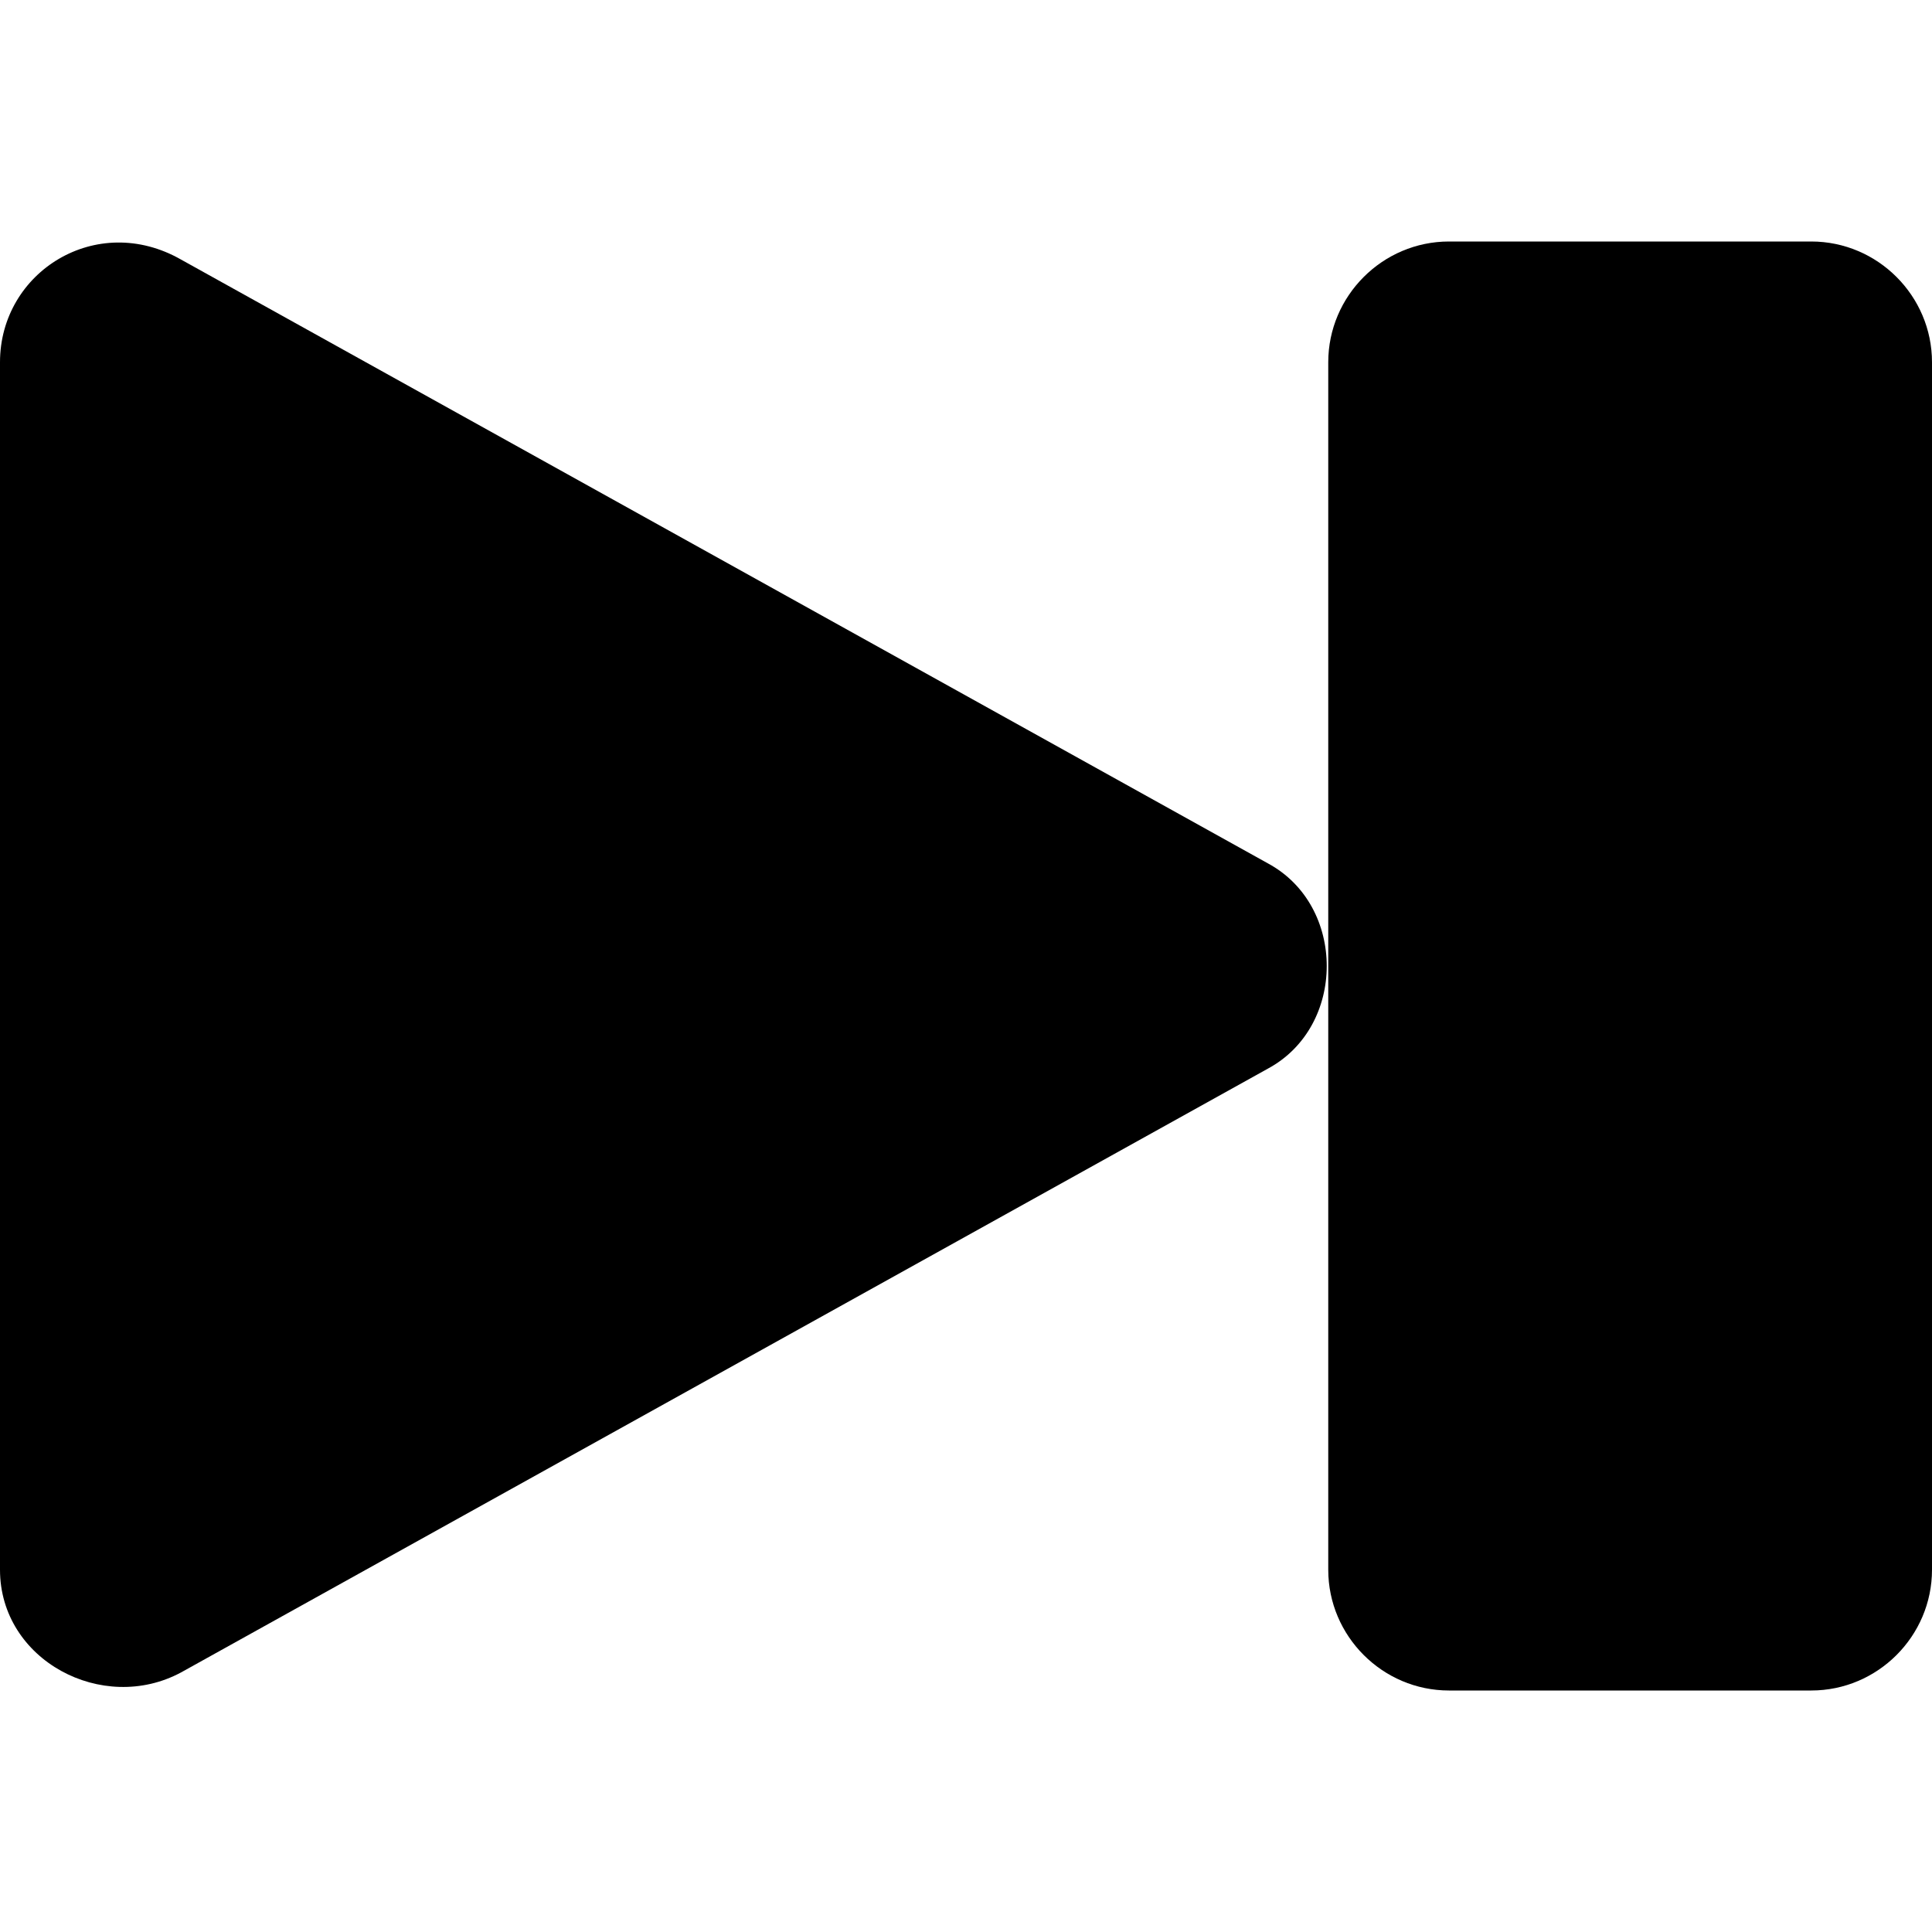 <svg viewBox='0 0 32 32' xmlns='http://www.w3.org/2000/svg'>
<!--
  PUXL icons 1.0 - https://puxl.io/puxl-icons
  Created by @MrKanuel, brought by The PUXL Clan with love from Basque Country
  PUXL icons is licensed under the GPL V3 - Copyright © 2019 PUXL
  https://github.com/puxl/puxl-icons/blob/master/LICENSE
-->

  <g id='media-end' aria-labelledby='t-media-end d-media-end'>
    <title id='t-media-end'>End</title>
    <desc id='d-media-end'>A triangle pointing forward touching with its edge a vertical square</desc>
    <path d='M30,28h-6c-1.1,0-2-0.9-2-2V6c0-1.1,0.9-2,2-2h6c1.1,0,2,0.9,2,2v20C32,27.1,31.1,28,30,28z'/>
    <path d='M21,17.7l-18,10c-1.3,0.7-3-0.2-3-1.7V6c0-1.5,1.6-2.5,3-1.7l18,10C22.3,15,22.3,17,21,17.7z'/>
  </g>

</svg>
